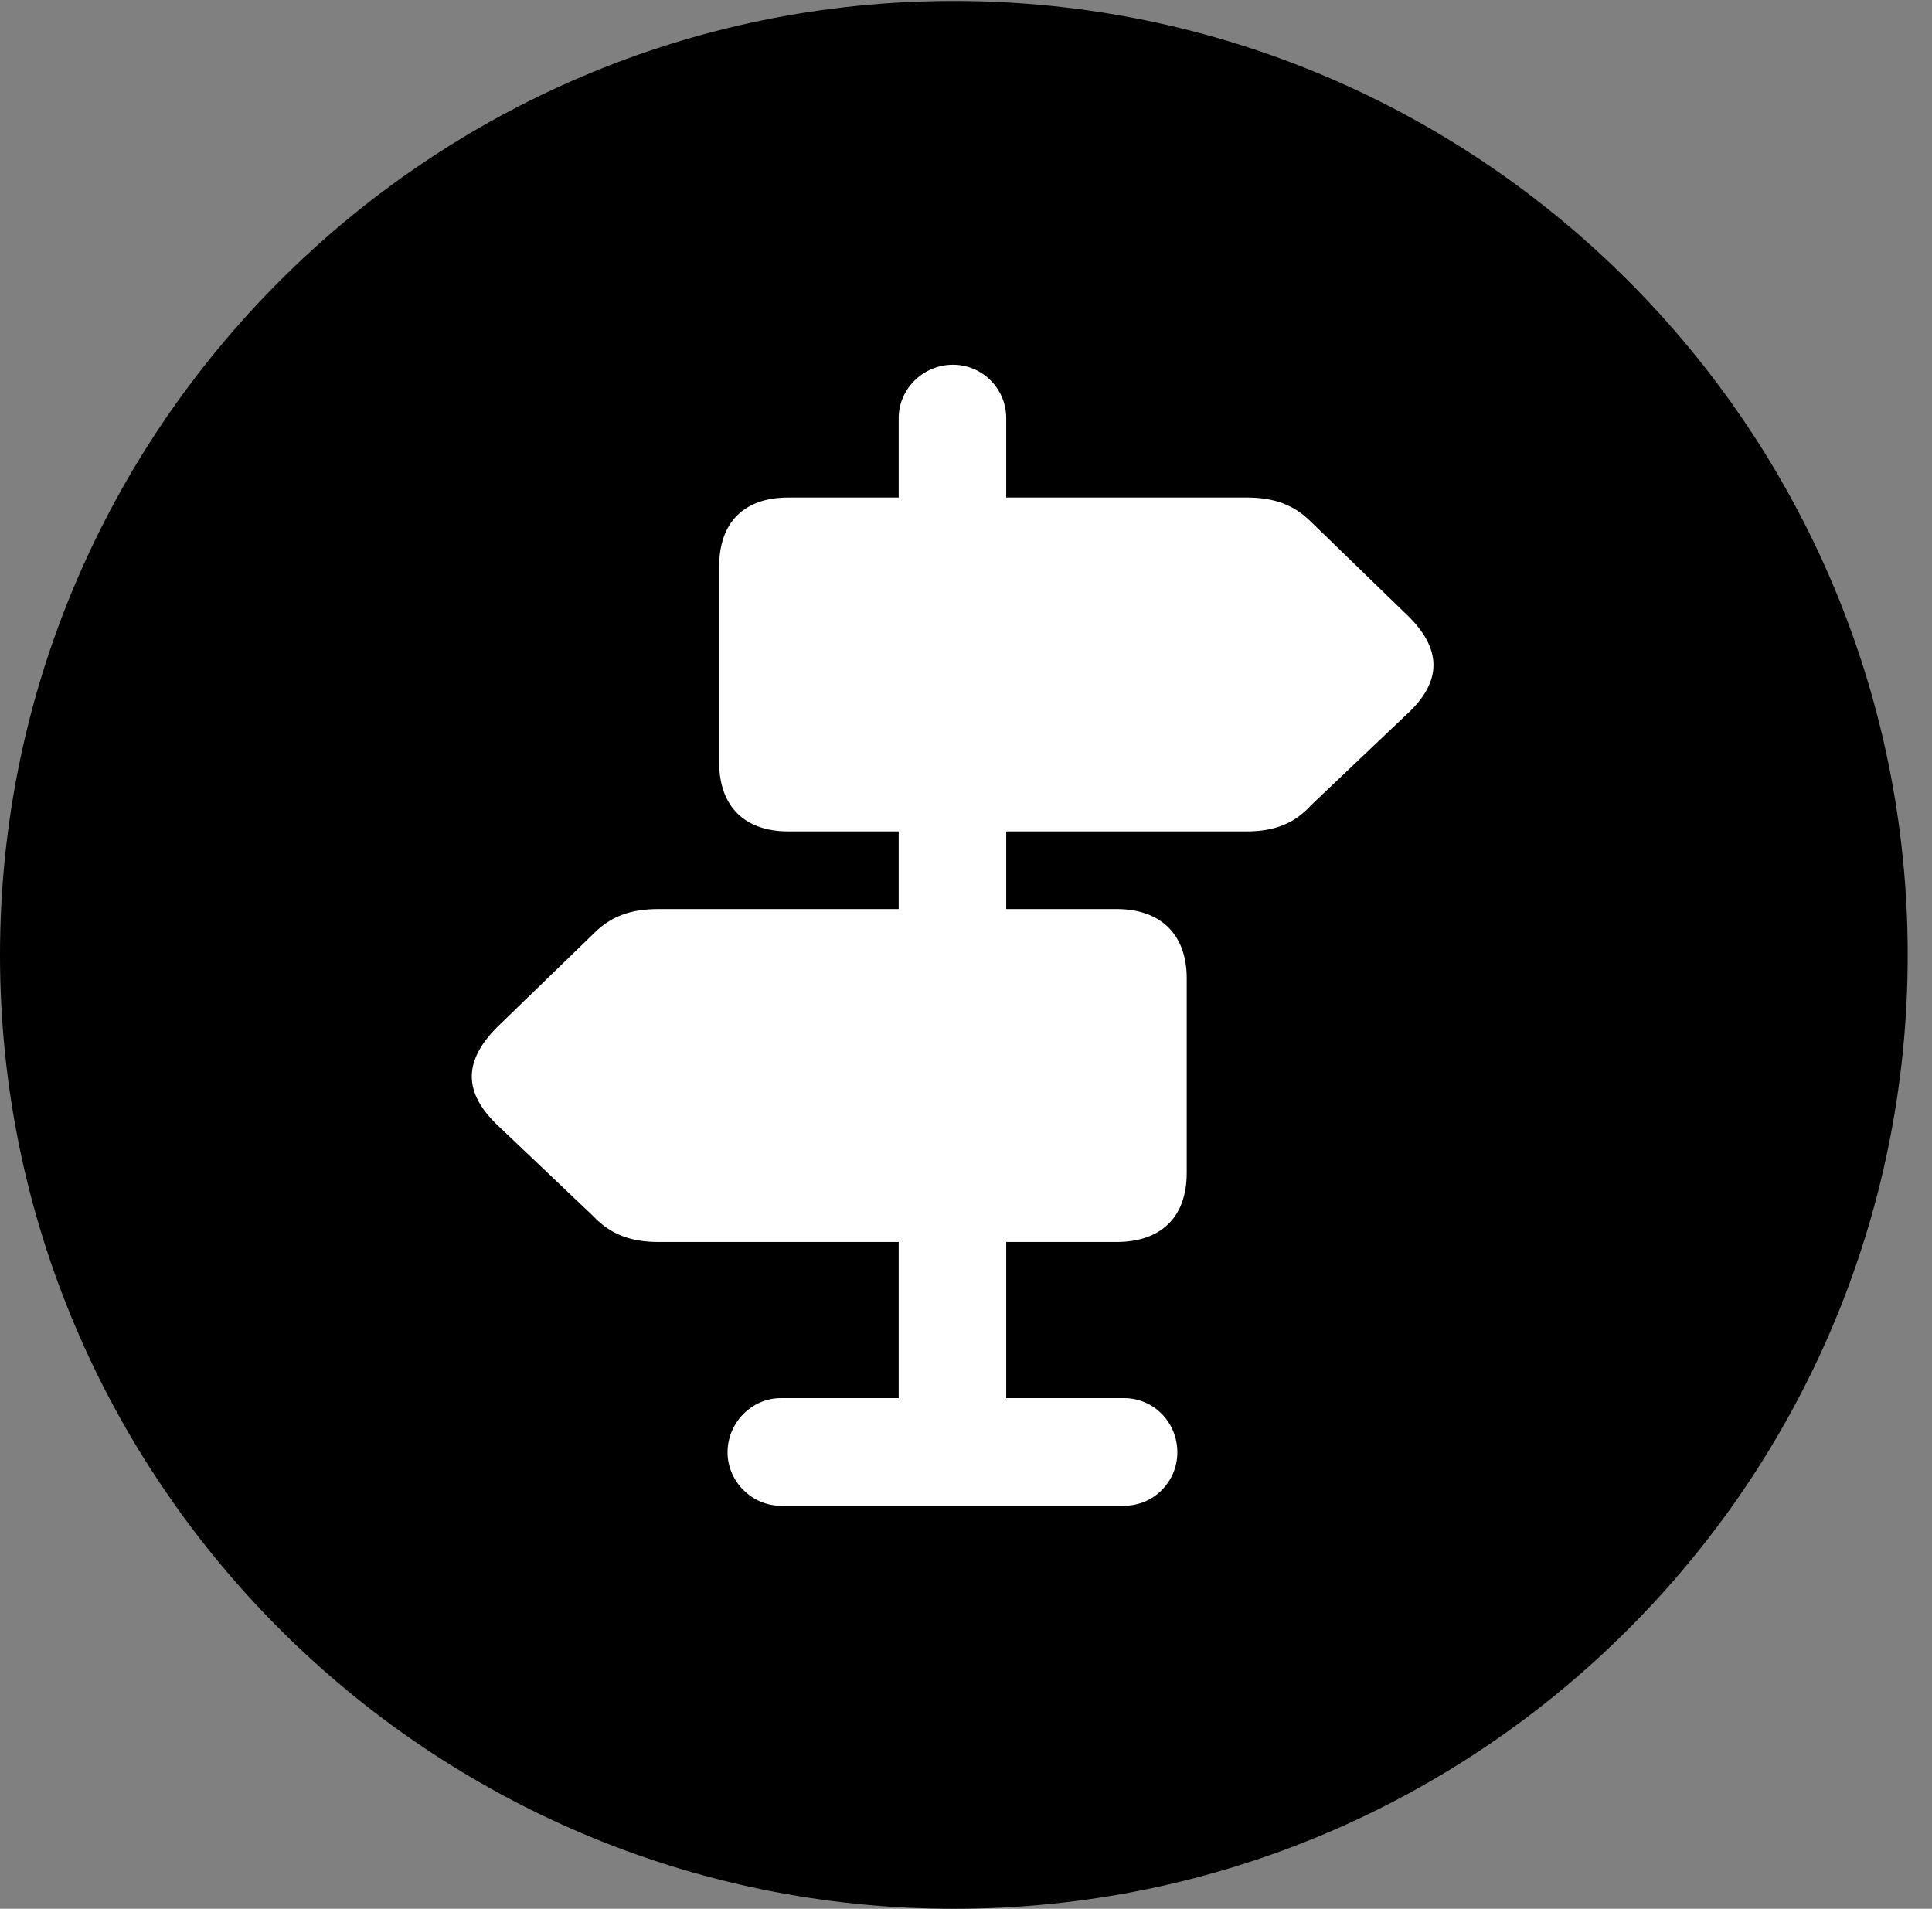 <svg version="1.1" xmlns="http://www.w3.org/2000/svg" xmlns:xlink="http://www.w3.org/1999/xlink" viewBox="0 0 28.246 27.904">
 <rect x="0" y="0" width="28.246" height="27.904" fill="#808080" stroke="none"/>
 <g>
  
  <path d="M13.945 27.904C21.643 27.904 27.891 21.656 27.891 13.959C27.891 6.275 21.643 0.014 13.945 0.014C6.262 0.014 0 6.275 0 13.959C0 21.656 6.262 27.904 13.945 27.904Z" style="fill:hsl(0 0 0/0.85)"></path>
  <path d="M11.525 12.154C10.883 12.154 10.514 11.785 10.514 11.143L10.514 8.285C10.514 7.629 10.883 7.273 11.525 7.273L13.139 7.273L13.139 6.111C13.139 5.688 13.494 5.332 13.932 5.332C14.369 5.332 14.711 5.688 14.711 6.111L14.711 7.273L18.225 7.273C18.635 7.273 18.922 7.383 19.168 7.629L20.535 8.955C21.096 9.475 21.096 9.967 20.549 10.459L19.168 11.771C18.922 12.045 18.621 12.154 18.225 12.154L14.711 12.154L14.711 13.289L16.324 13.289C16.967 13.289 17.35 13.658 17.35 14.301L17.35 17.145C17.35 17.801 16.967 18.156 16.324 18.156L14.711 18.156L14.711 20.439L16.434 20.439C16.871 20.439 17.213 20.795 17.213 21.232C17.213 21.656 16.871 22.012 16.434 22.012L11.416 22.012C10.992 22.012 10.637 21.656 10.637 21.232C10.637 20.795 10.992 20.439 11.416 20.439L13.139 20.439L13.139 18.156L9.625 18.156C9.229 18.156 8.928 18.047 8.682 17.787L7.301 16.475C6.754 15.969 6.768 15.49 7.314 14.971L8.682 13.645C8.928 13.398 9.215 13.289 9.625 13.289L13.139 13.289L13.139 12.154Z" style="fill:white"></path>
 </g>
</svg>